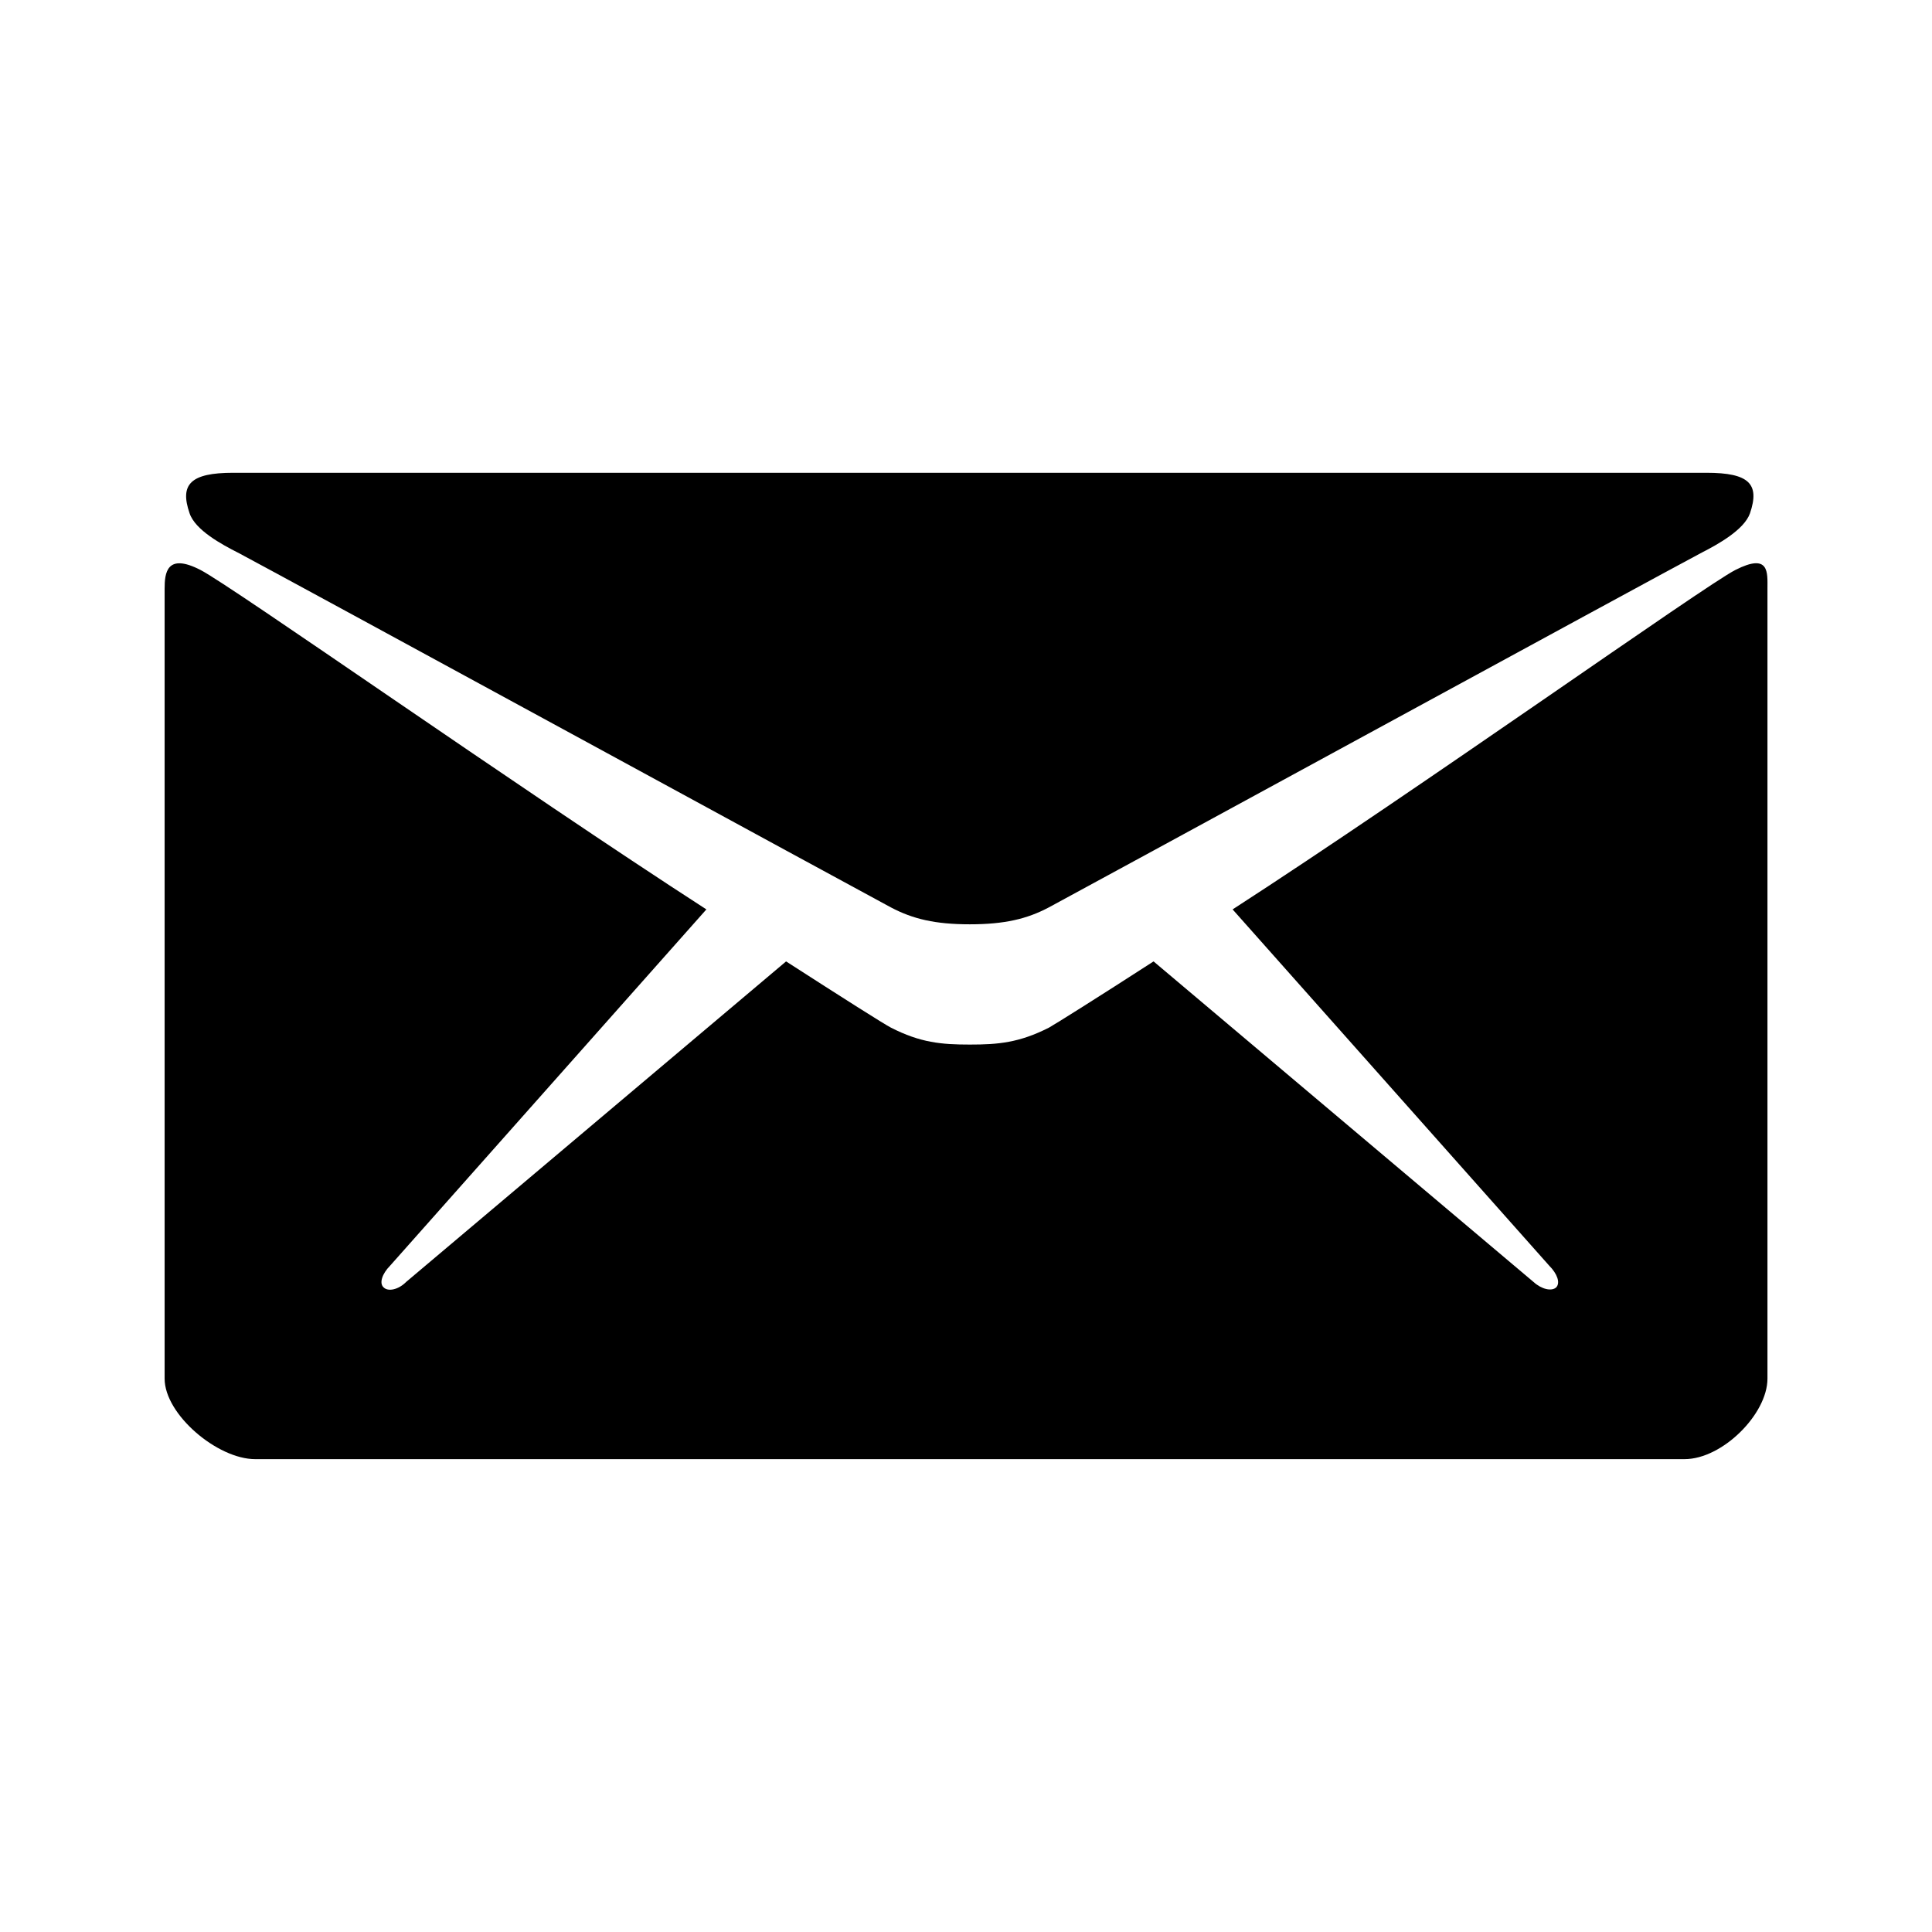 <svg xmlns="http://www.w3.org/2000/svg" viewBox="0 0 24 24"><path d="M2.954 6.864c.526.278 7.84 4.264 8.113 4.408.273.144.55.21.98.21s.71-.066.982-.21 7.585-4.13 8.112-4.408c.196-.1.526-.282.598-.488.124-.364-.01-.503-.54-.503H2.897c-.532 0-.666.144-.542.503.07.21.402.388.598.488zm18.604.216c-.392.2-3.915 2.71-6.246 4.217l3.934 4.427c.096.096.14.21.086.268-.057.053-.182.024-.282-.067l-4.72-3.982c-.712.46-1.215.775-1.3.823-.37.187-.628.21-.982.21s-.613-.023-.98-.21c-.092-.048-.59-.364-1.303-.823l-4.72 3.982c-.095.096-.224.124-.28.067-.058-.053-.015-.172.08-.268l3.93-4.427C6.442 9.79 2.88 7.28 2.49 7.08c-.42-.216-.445.038-.445.234v9.812c0 .445.656 1 1.125 1h17.756c.47 0 1.03-.56 1.03-1V7.314c0-.2.028-.45-.398-.234z"/></svg>
